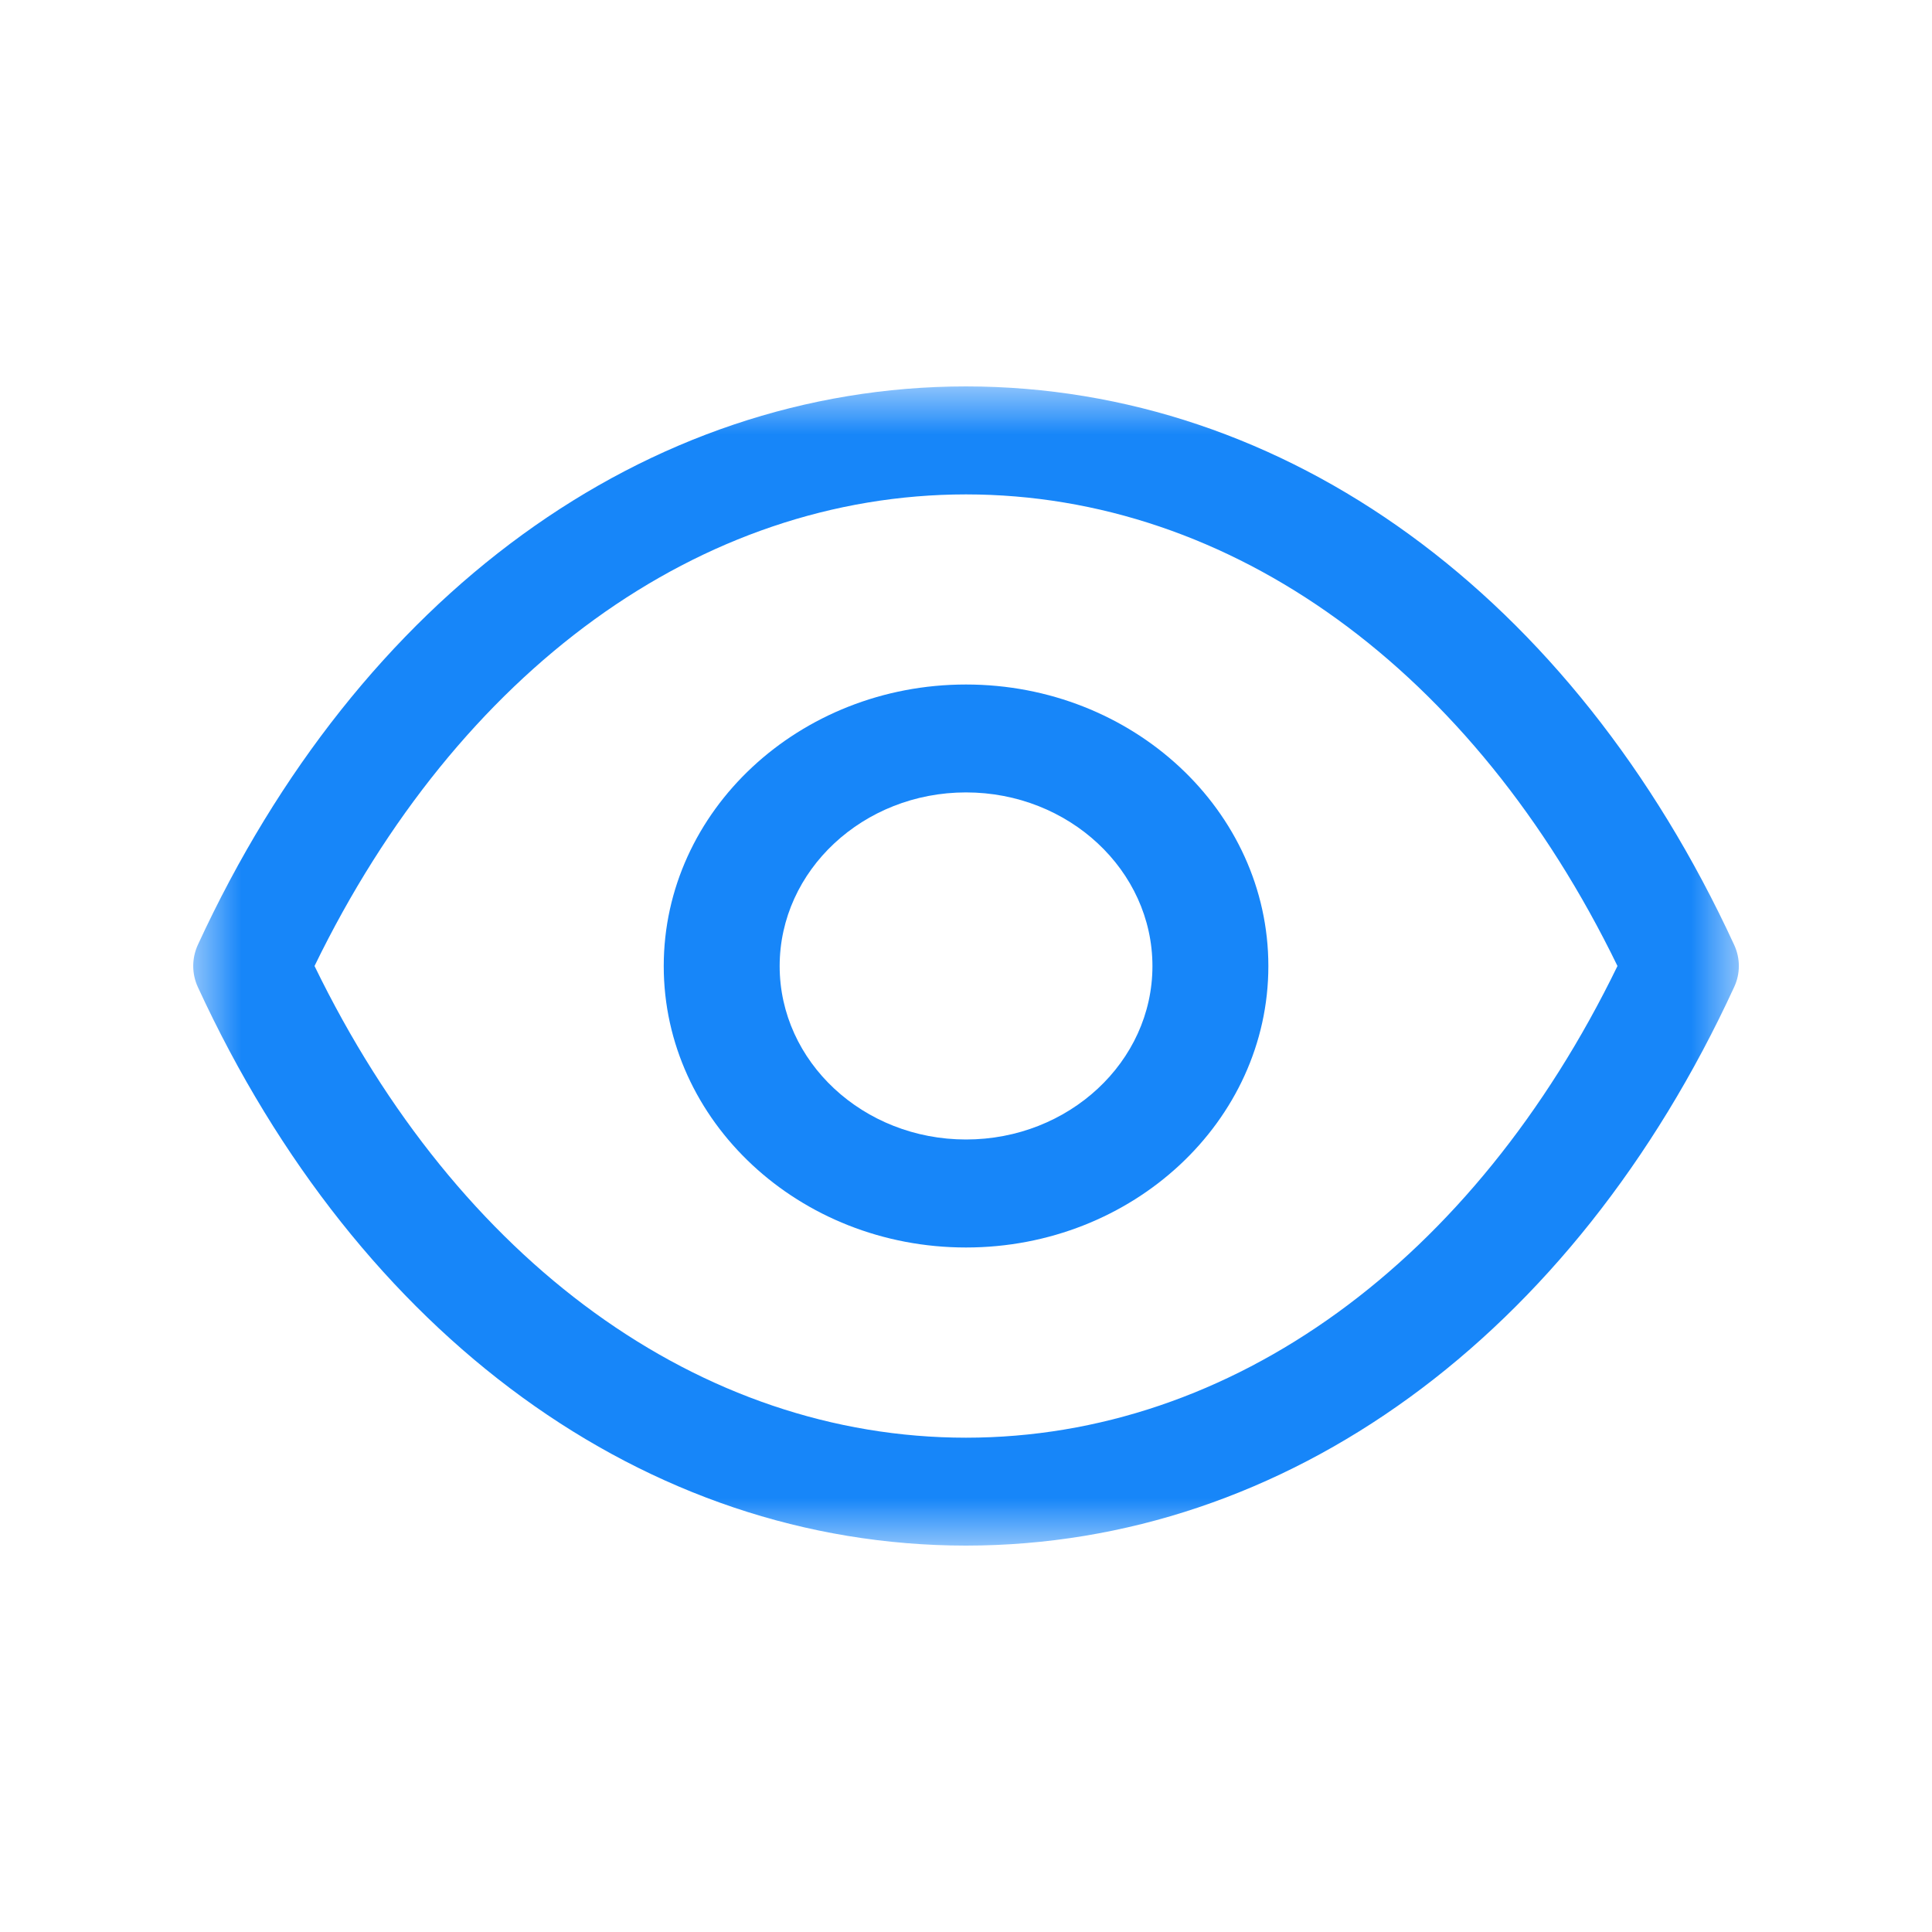 <svg width="20" height="20" viewBox="0 0 20 20" fill="none" xmlns="http://www.w3.org/2000/svg">
<path fill-rule="evenodd" clip-rule="evenodd" d="M10 8.203C8.936 8.203 8.071 9.01 8.071 10.001C8.071 10.991 8.936 11.796 10 11.796C11.064 11.796 11.93 10.991 11.93 10.001C11.93 9.01 11.064 8.203 10 8.203ZM10 12.914C8.274 12.914 6.871 11.607 6.871 10.001C6.871 8.393 8.274 7.086 10 7.086C11.726 7.086 13.13 8.393 13.13 10.001C13.13 11.607 11.726 12.914 10 12.914Z" fill="#1786F9"/>
<mask id="mask0_4155_9794" style="mask-type:luminance" maskUnits="userSpaceOnUse" x="2" y="4" width="16" height="13">
<path fill-rule="evenodd" clip-rule="evenodd" d="M2 4H18V16H2V4Z" fill="white"/>
</mask>
<g mask="url(#mask0_4155_9794)">
<path fill-rule="evenodd" clip-rule="evenodd" d="M3.256 10C4.744 13.062 7.25 14.882 10 14.883C12.749 14.882 15.256 13.062 16.744 10C15.256 6.939 12.749 5.119 10 5.118C7.251 5.119 4.744 6.939 3.256 10ZM10.002 16H9.998H9.997C6.689 15.998 3.717 13.838 2.049 10.22C1.984 10.08 1.984 9.92 2.049 9.779C3.717 6.163 6.689 4.003 9.997 4C9.999 4 9.999 4 10 4C10.002 4 10.002 4 10.002 4C13.311 4.003 16.282 6.163 17.951 9.779C18.017 9.92 18.017 10.08 17.951 10.22C16.283 13.838 13.311 15.998 10.002 16H10.002Z" fill="#1786F9"/>
</g>
</svg>
